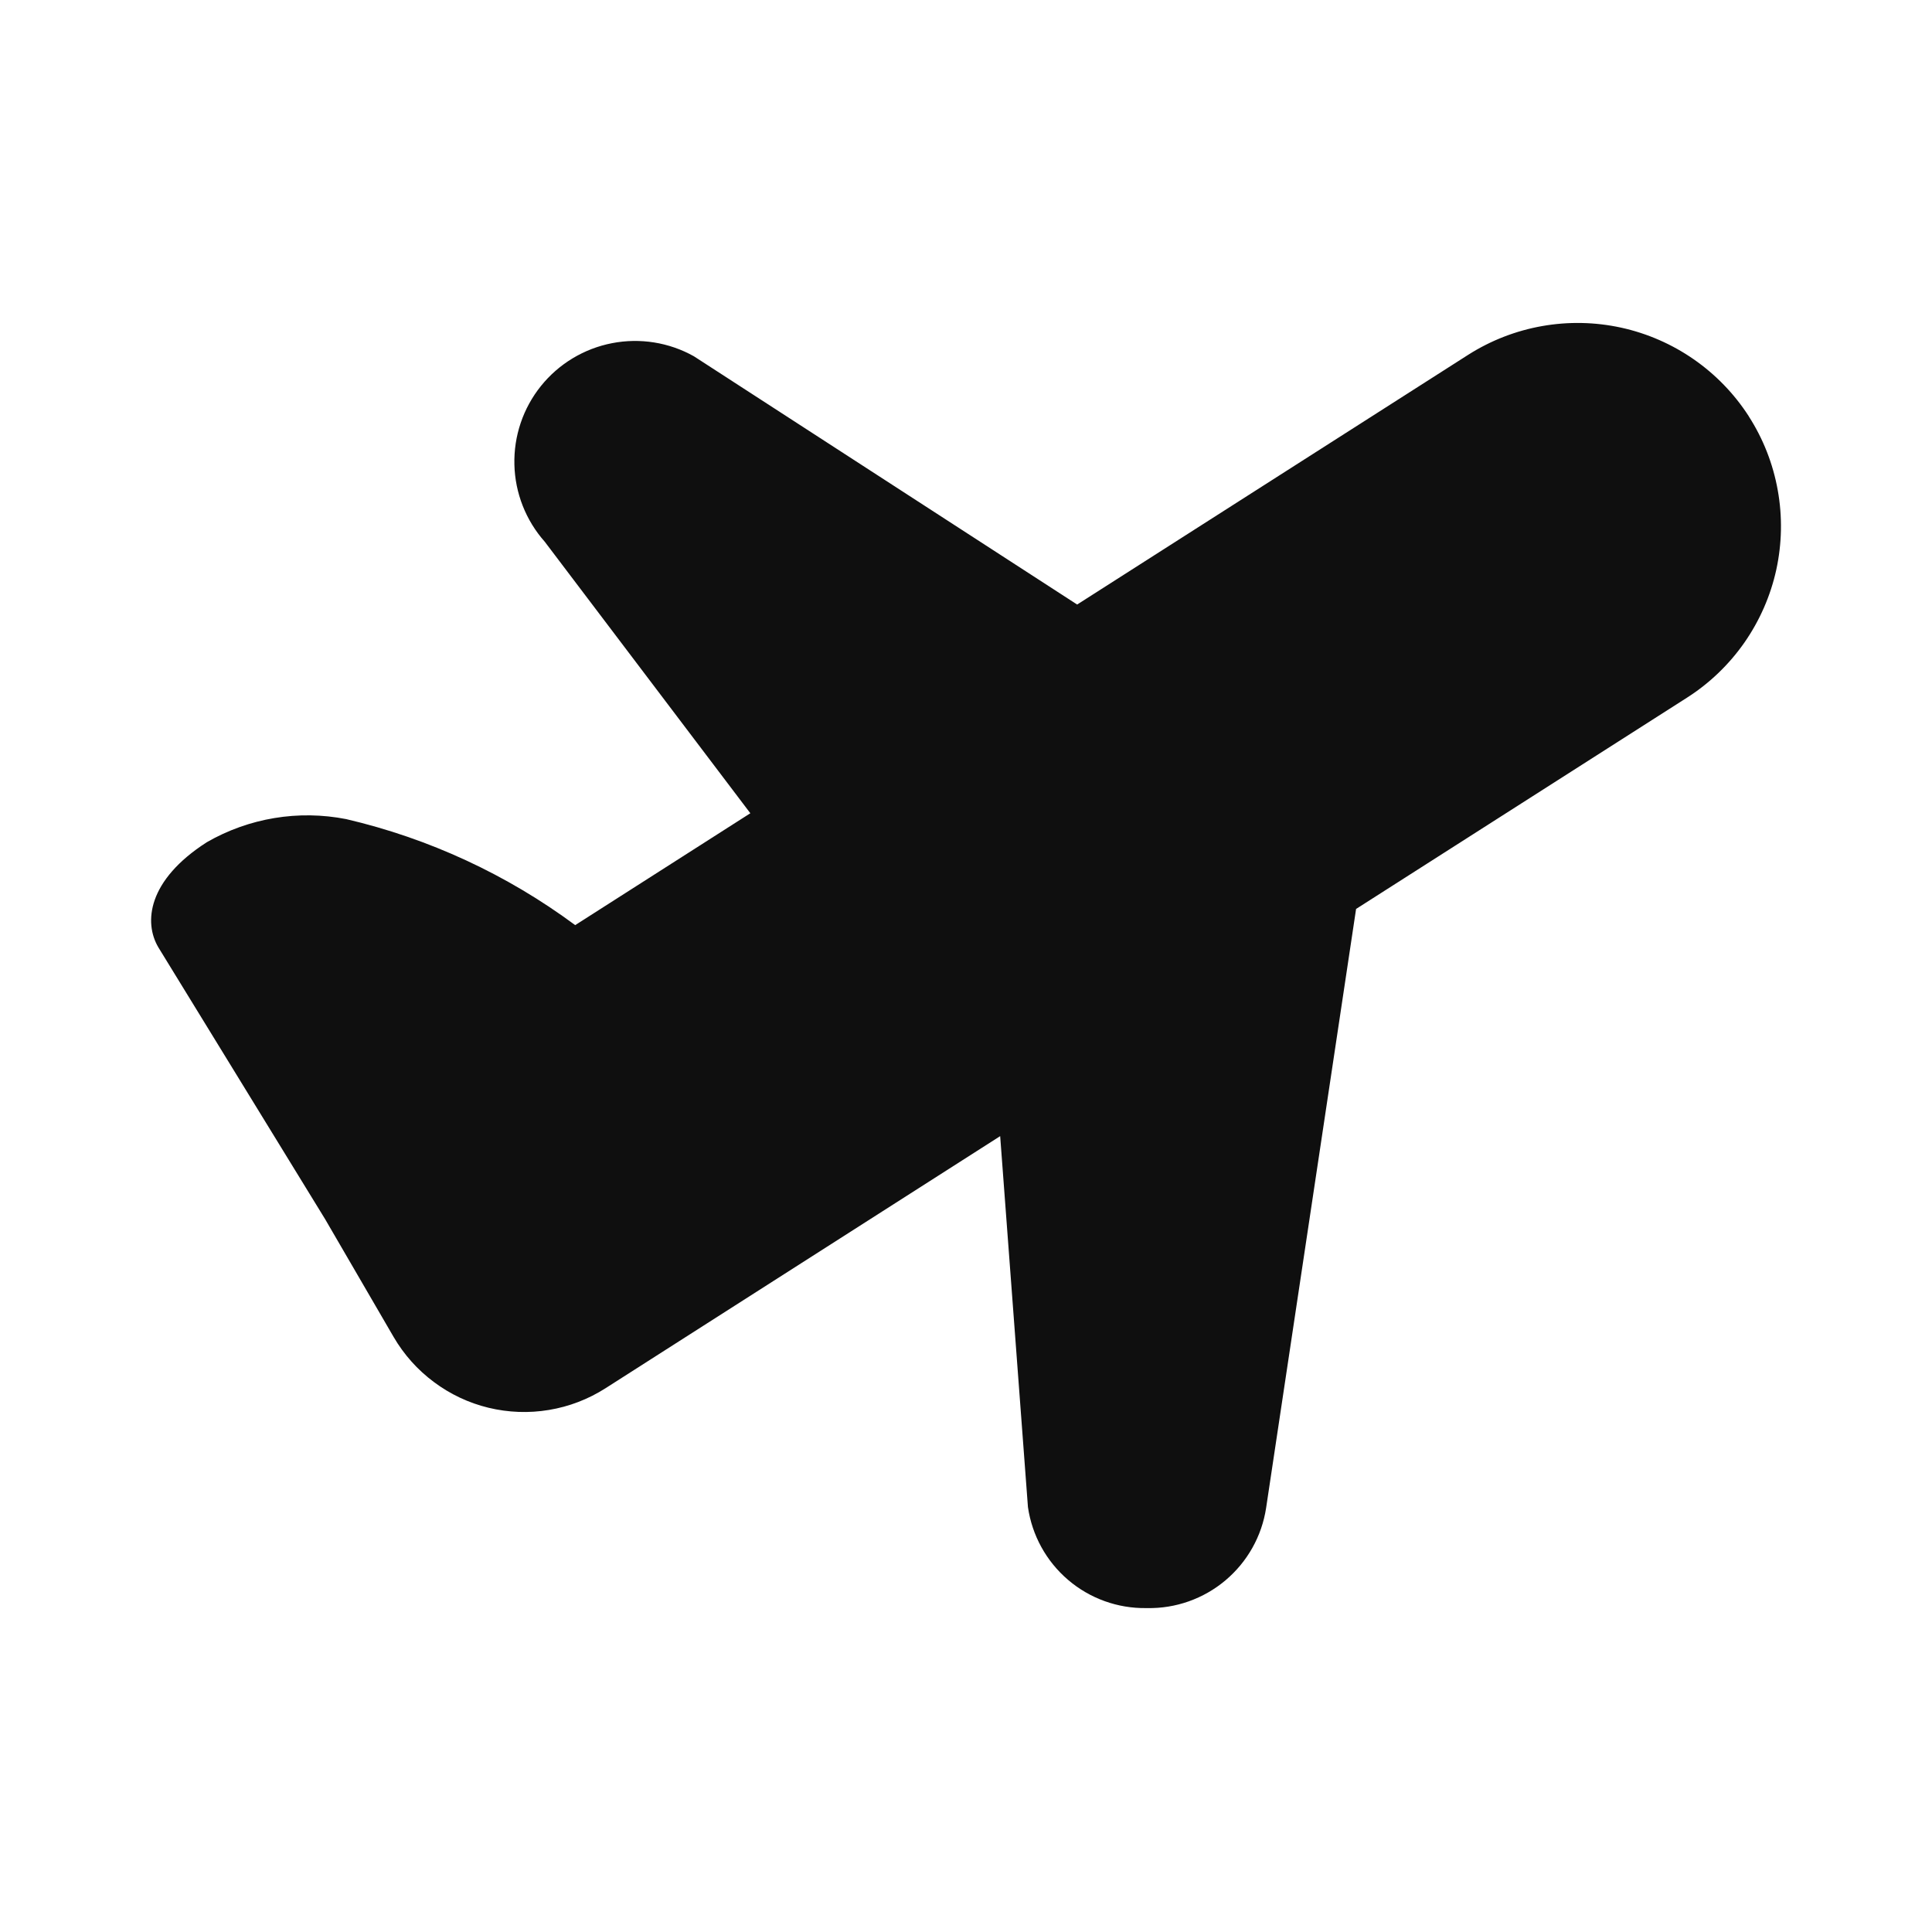 <svg width="32" height="32" viewBox="0 0 32 32" fill="none" xmlns="http://www.w3.org/2000/svg">
<path d="M28.965 6.894C28.482 6.145 27.722 5.618 26.852 5.427C25.982 5.237 25.071 5.398 24.319 5.876L17.841 10.013L11.493 5.901C11.081 5.67 10.6 5.594 10.137 5.684C9.673 5.774 9.256 6.025 8.96 6.393C8.664 6.761 8.508 7.222 8.52 7.695C8.531 8.167 8.71 8.62 9.023 8.973L12.428 13.47L9.527 15.323C8.396 14.485 7.105 13.887 5.734 13.567C4.943 13.412 4.123 13.548 3.425 13.95C2.443 14.58 2.378 15.28 2.624 15.693L5.385 20.193L6.52 22.145C6.69 22.436 6.916 22.69 7.187 22.891C7.457 23.093 7.765 23.238 8.092 23.317C8.42 23.396 8.76 23.409 9.093 23.353C9.425 23.298 9.743 23.176 10.027 22.995L16.566 18.818L17.026 24.962C17.094 25.431 17.33 25.86 17.691 26.168C18.051 26.476 18.512 26.642 18.986 26.635H19C19.474 26.644 19.935 26.481 20.298 26.175C20.66 25.87 20.9 25.444 20.971 24.975L22.461 15.055L27.943 11.555C28.317 11.316 28.639 11.006 28.893 10.643C29.146 10.279 29.326 9.869 29.421 9.436C29.515 9.003 29.524 8.556 29.445 8.119C29.367 7.683 29.204 7.267 28.964 6.894H28.965Z" fill="#0F0F0F"/>
</svg>
